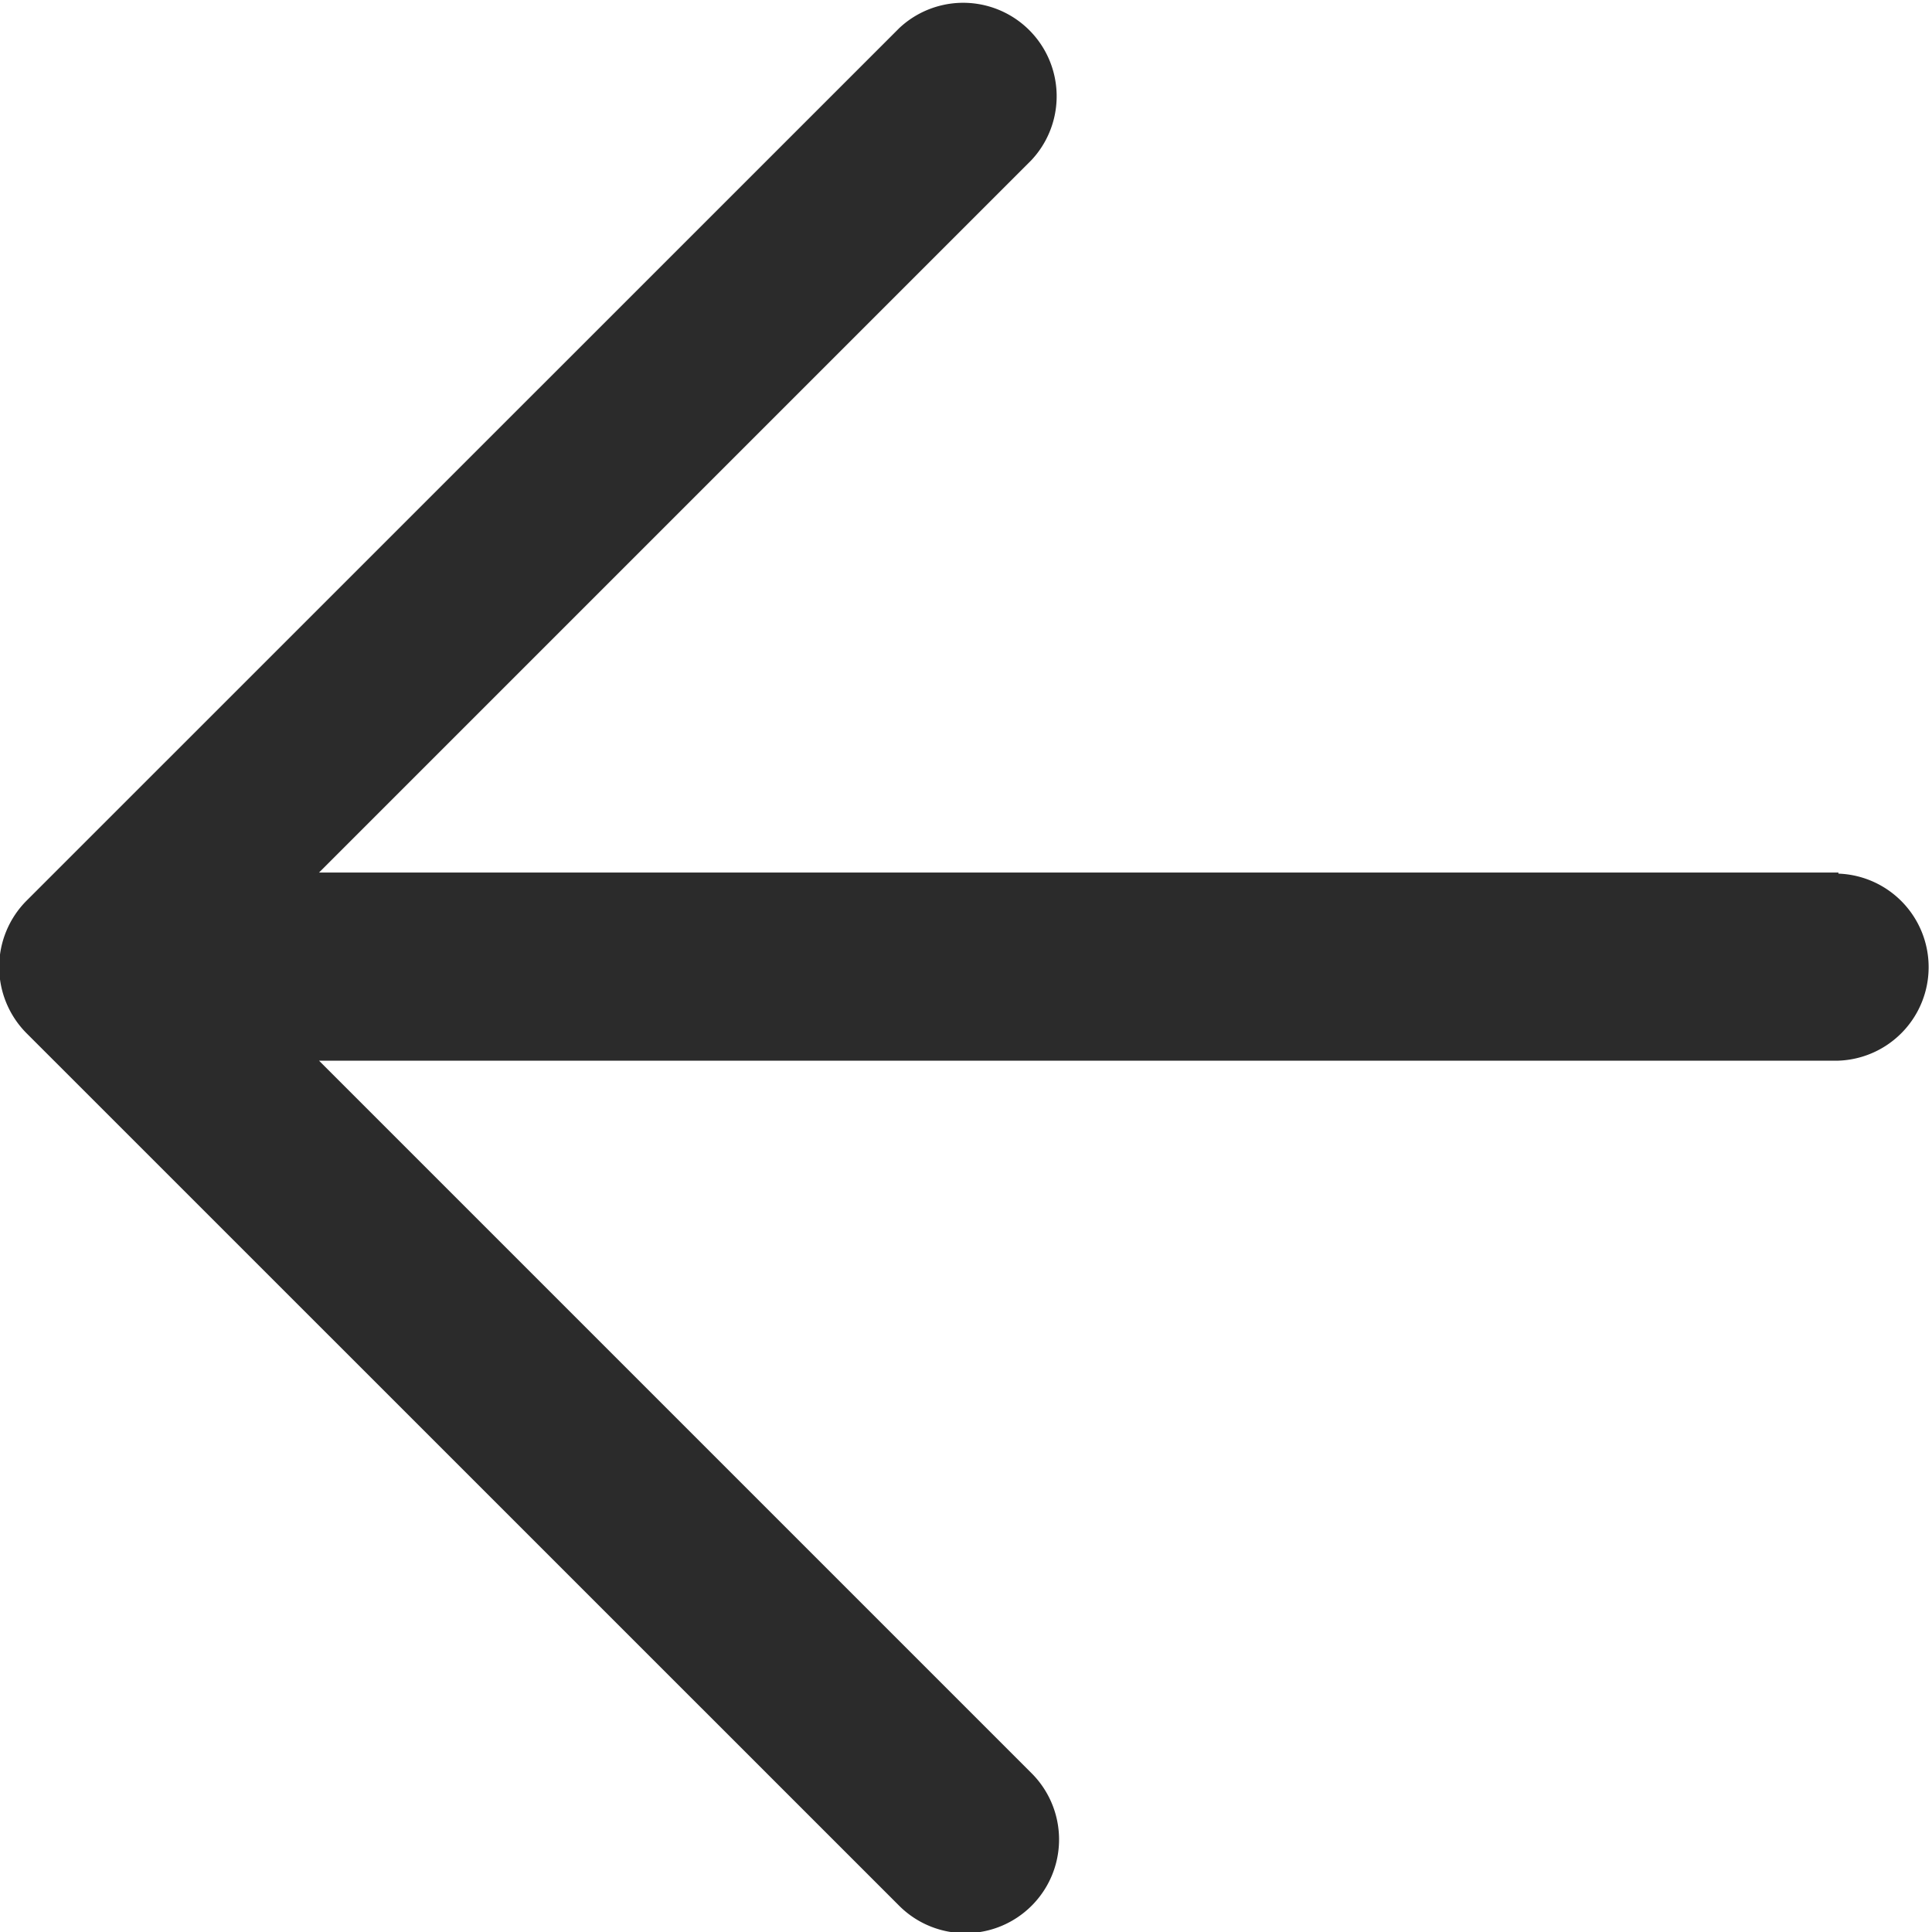 <svg xmlns="http://www.w3.org/2000/svg" width="16" height="16.001" viewBox="0 0 16 16.001"><defs><style>.a{fill:#2b2b2b;}</style></defs><path class="a" d="M194.957,364.754H182.374l5.9-5.9a.774.774,0,0,0-1.094-1.094l-7.227,7.226a.778.778,0,0,0,0,1.1l7.227,7.226a.774.774,0,1,0,1.094-1.1l-5.9-5.9h12.583a.775.775,0,0,0,0-1.549Z" transform="translate(-179.732 -357.528)"/></svg>